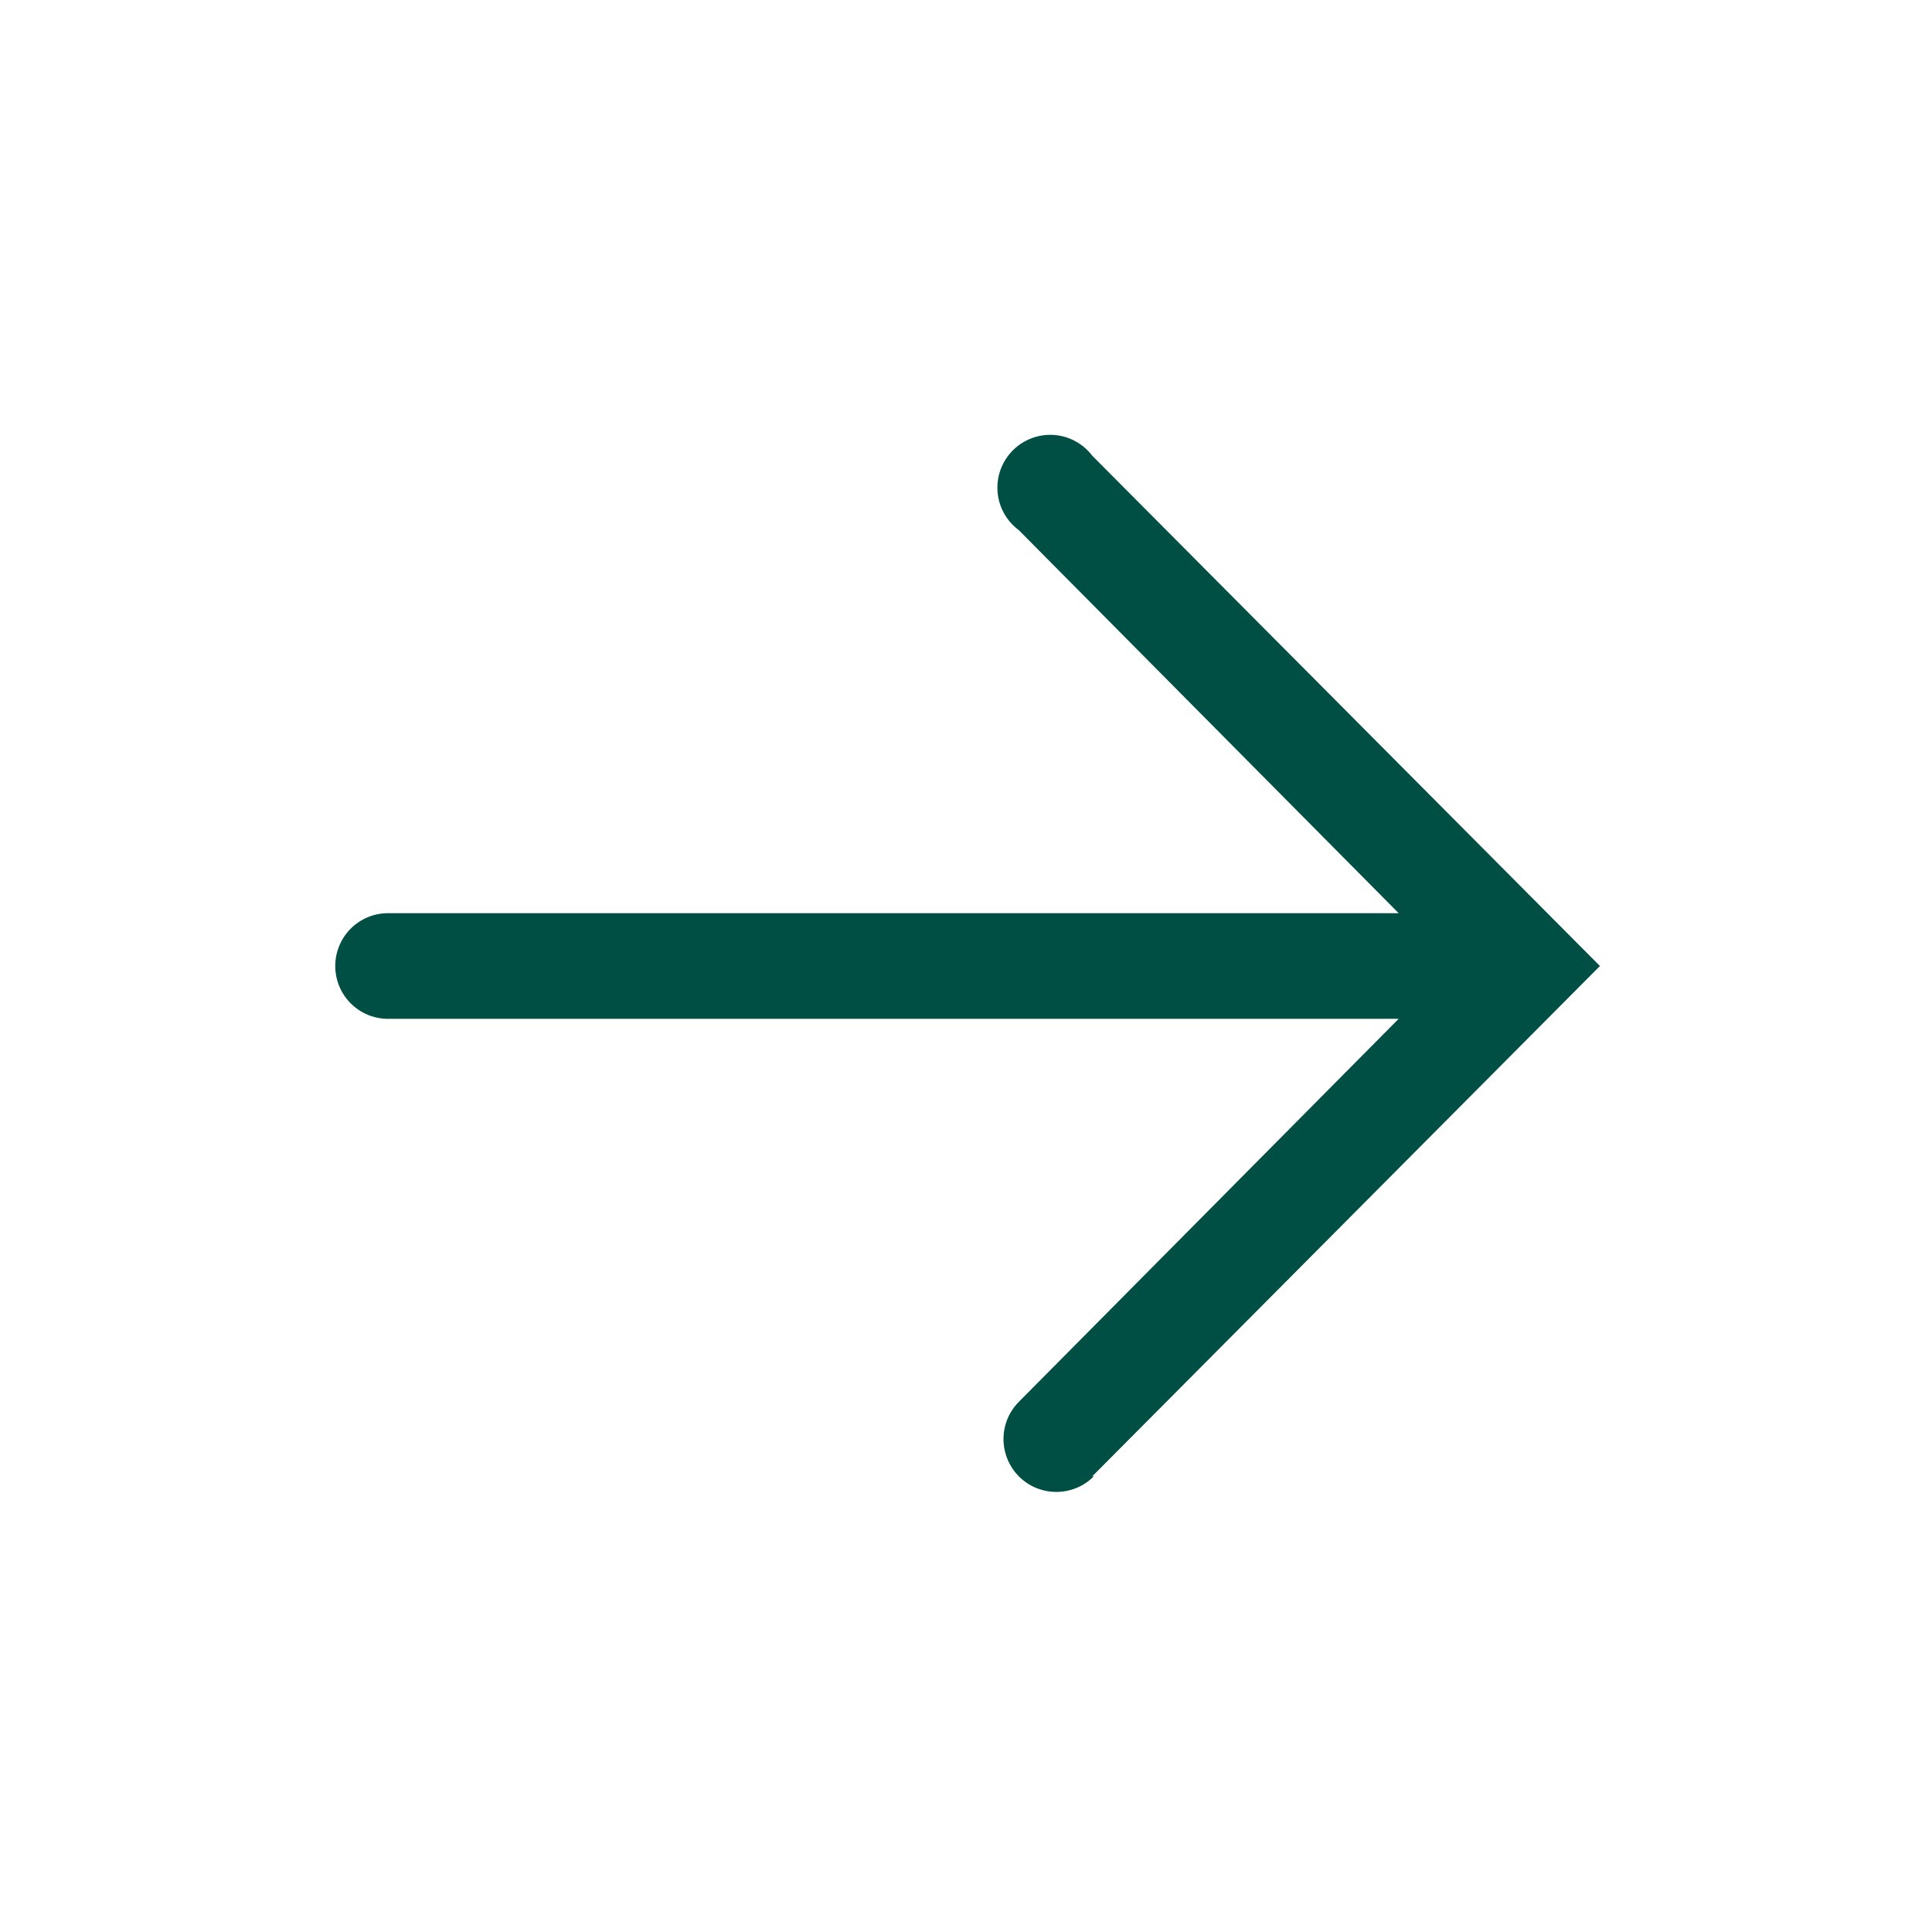 <svg width="32" height="32" viewBox="0 0 32 32" fill="none" xmlns="http://www.w3.org/2000/svg">
<path d="M18.091 24.453L26.5 16L18.091 7.548C18.015 7.448 17.919 7.366 17.808 7.306C17.698 7.247 17.576 7.212 17.451 7.204C17.326 7.196 17.2 7.215 17.083 7.26C16.966 7.305 16.86 7.374 16.772 7.463C16.684 7.553 16.616 7.66 16.573 7.777C16.53 7.895 16.513 8.021 16.523 8.146C16.532 8.271 16.569 8.392 16.63 8.502C16.691 8.611 16.774 8.707 16.875 8.781L23.166 15.125L6.428 15.125C6.195 15.125 5.973 15.217 5.809 15.381C5.645 15.545 5.553 15.768 5.553 16C5.553 16.232 5.645 16.455 5.809 16.619C5.973 16.783 6.195 16.875 6.428 16.875L23.166 16.875L16.875 23.219C16.711 23.384 16.62 23.607 16.621 23.839C16.622 24.071 16.715 24.293 16.879 24.457C17.044 24.62 17.267 24.712 17.499 24.711C17.732 24.71 17.954 24.617 18.117 24.453L18.091 24.453Z" fill="#004F44"/>
</svg>

